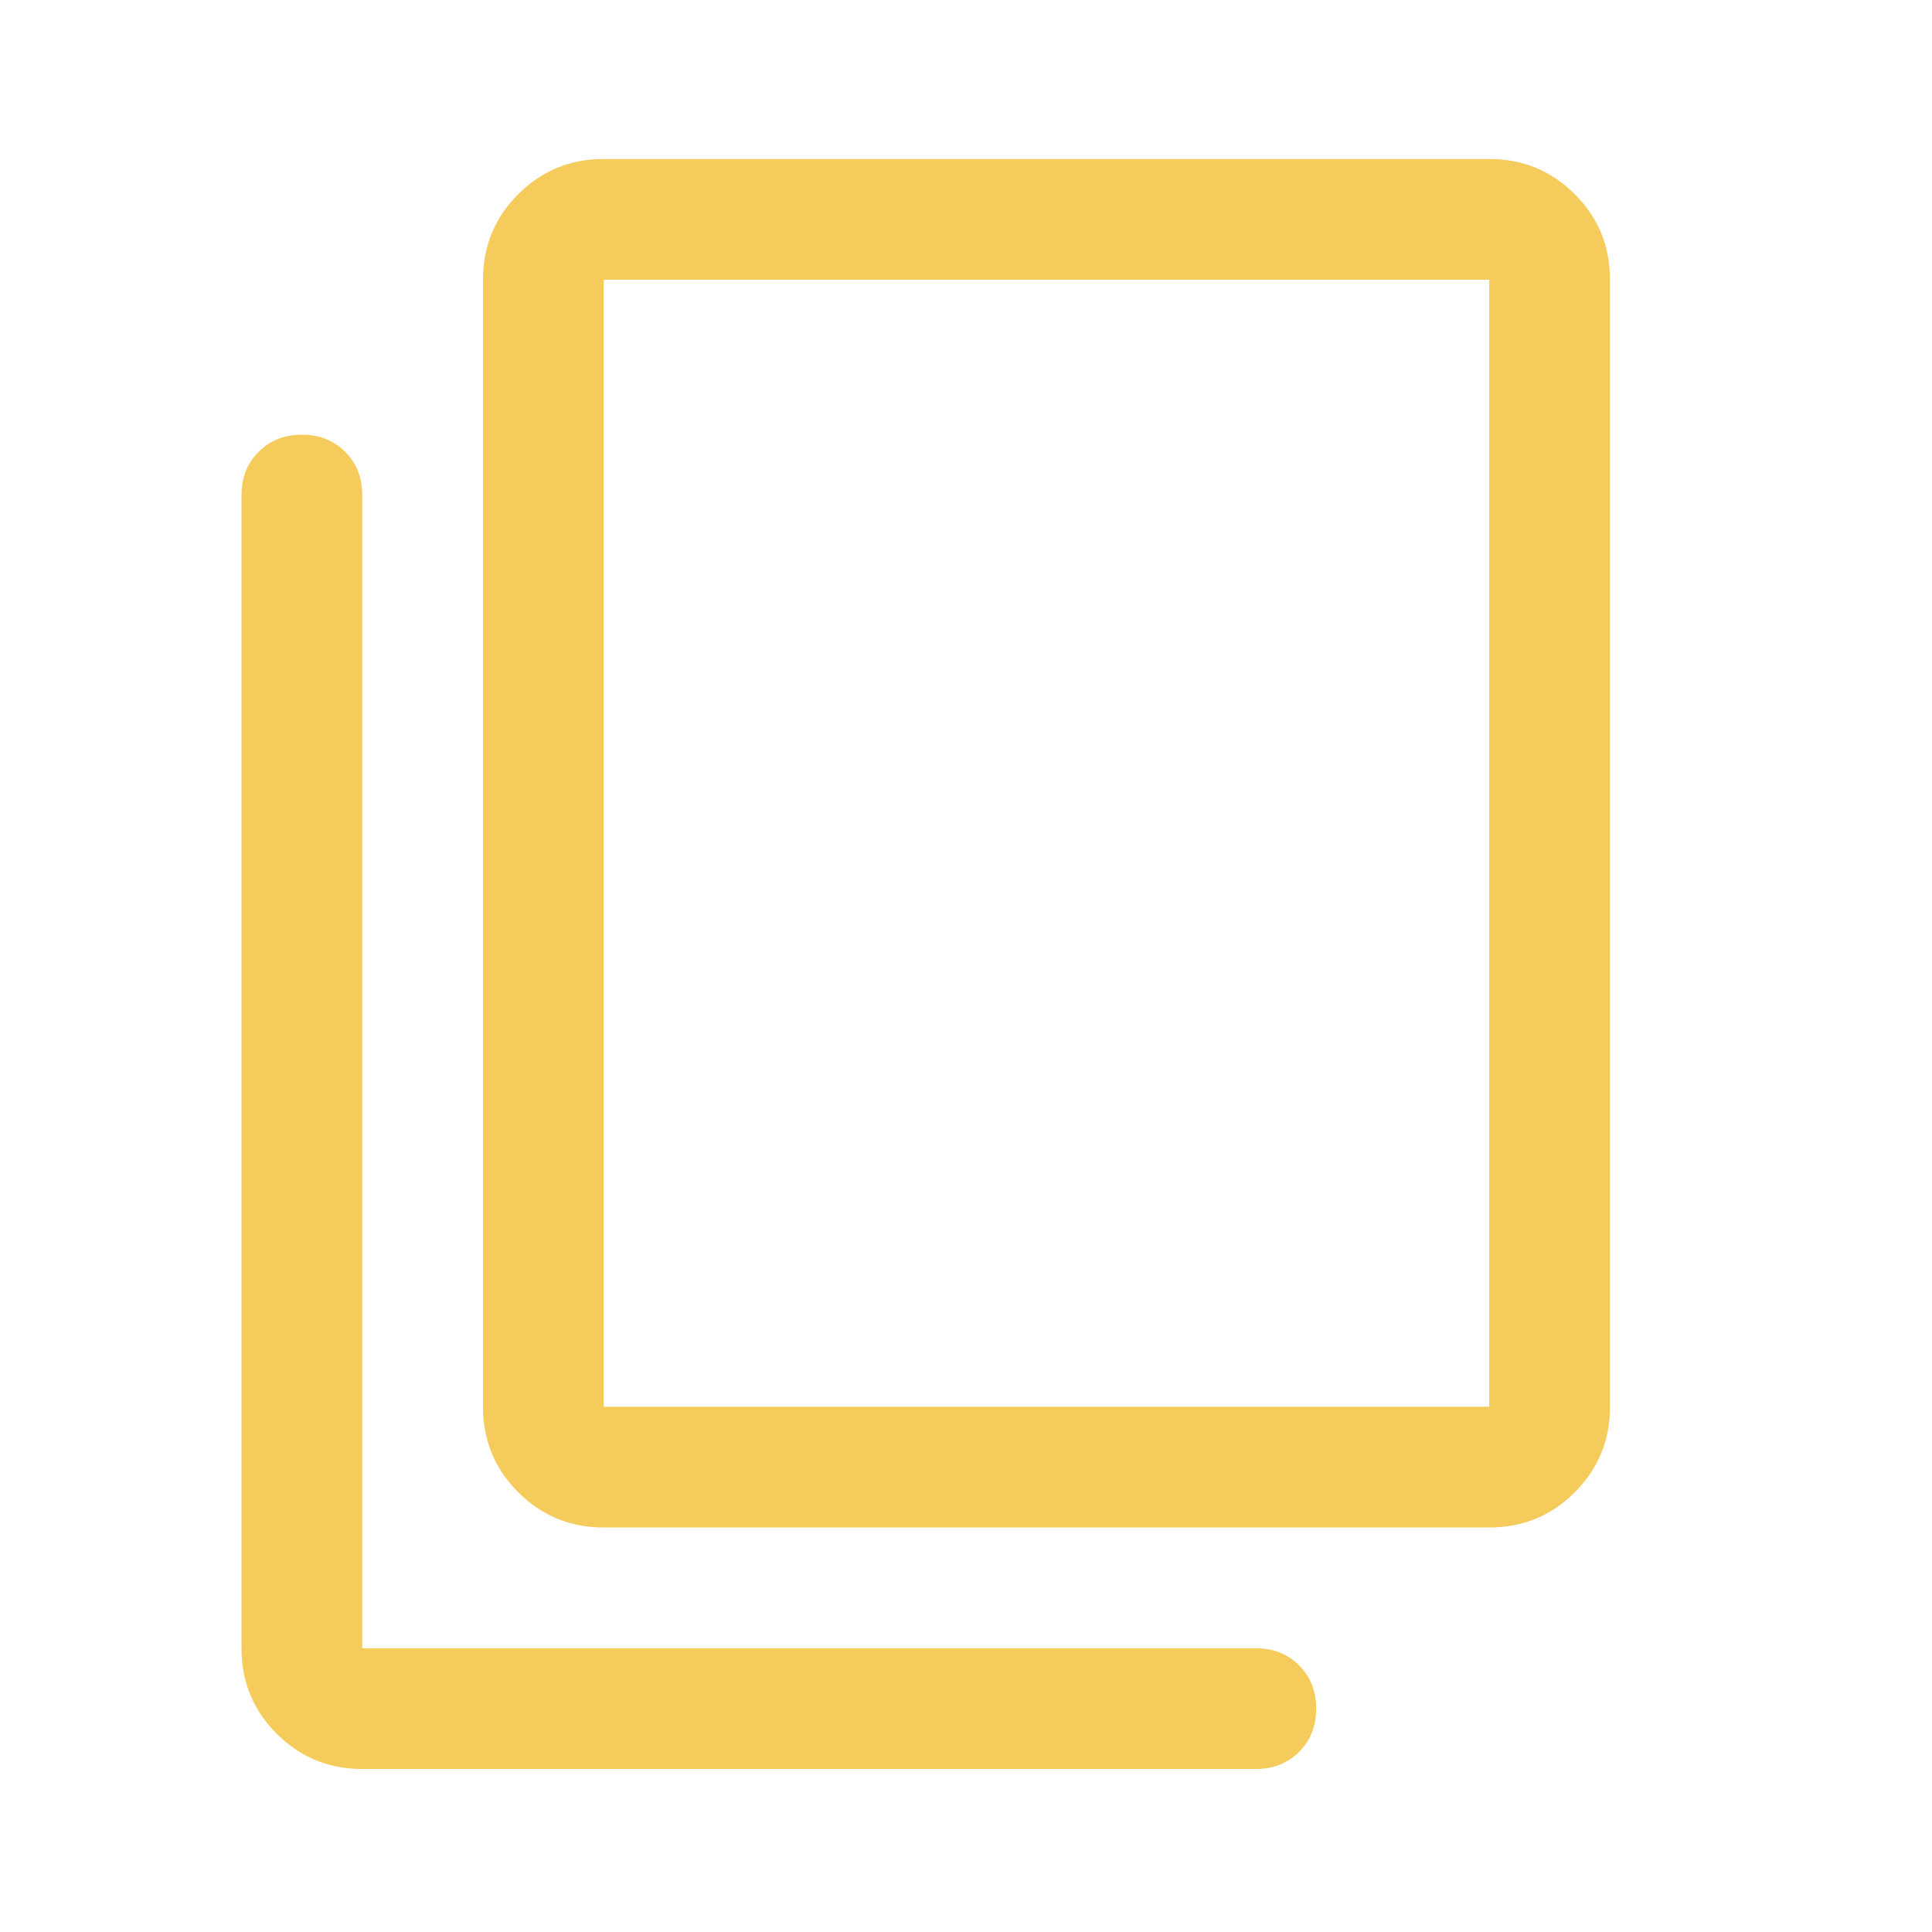 <svg xmlns="http://www.w3.org/2000/svg" height="48" width="48" fill="#F5CB5C"><path d="M15 37.95q-1.25 0-2.125-.875T12 34.95v-28q0-1.25.875-2.125T15 3.95h22q1.25 0 2.125.875T40 6.95v28q0 1.25-.875 2.125T37 37.95Zm0-3h22v-28H15v28Zm-6 9q-1.25 0-2.125-.875T6 40.95V12.3q0-.65.425-1.075Q6.85 10.8 7.5 10.8q.65 0 1.075.425Q9 11.65 9 12.3v28.65h22.2q.65 0 1.075.425.425.425.425 1.075 0 .65-.425 1.075-.425.425-1.075.425Zm6-37v28-28Z"/></svg>
